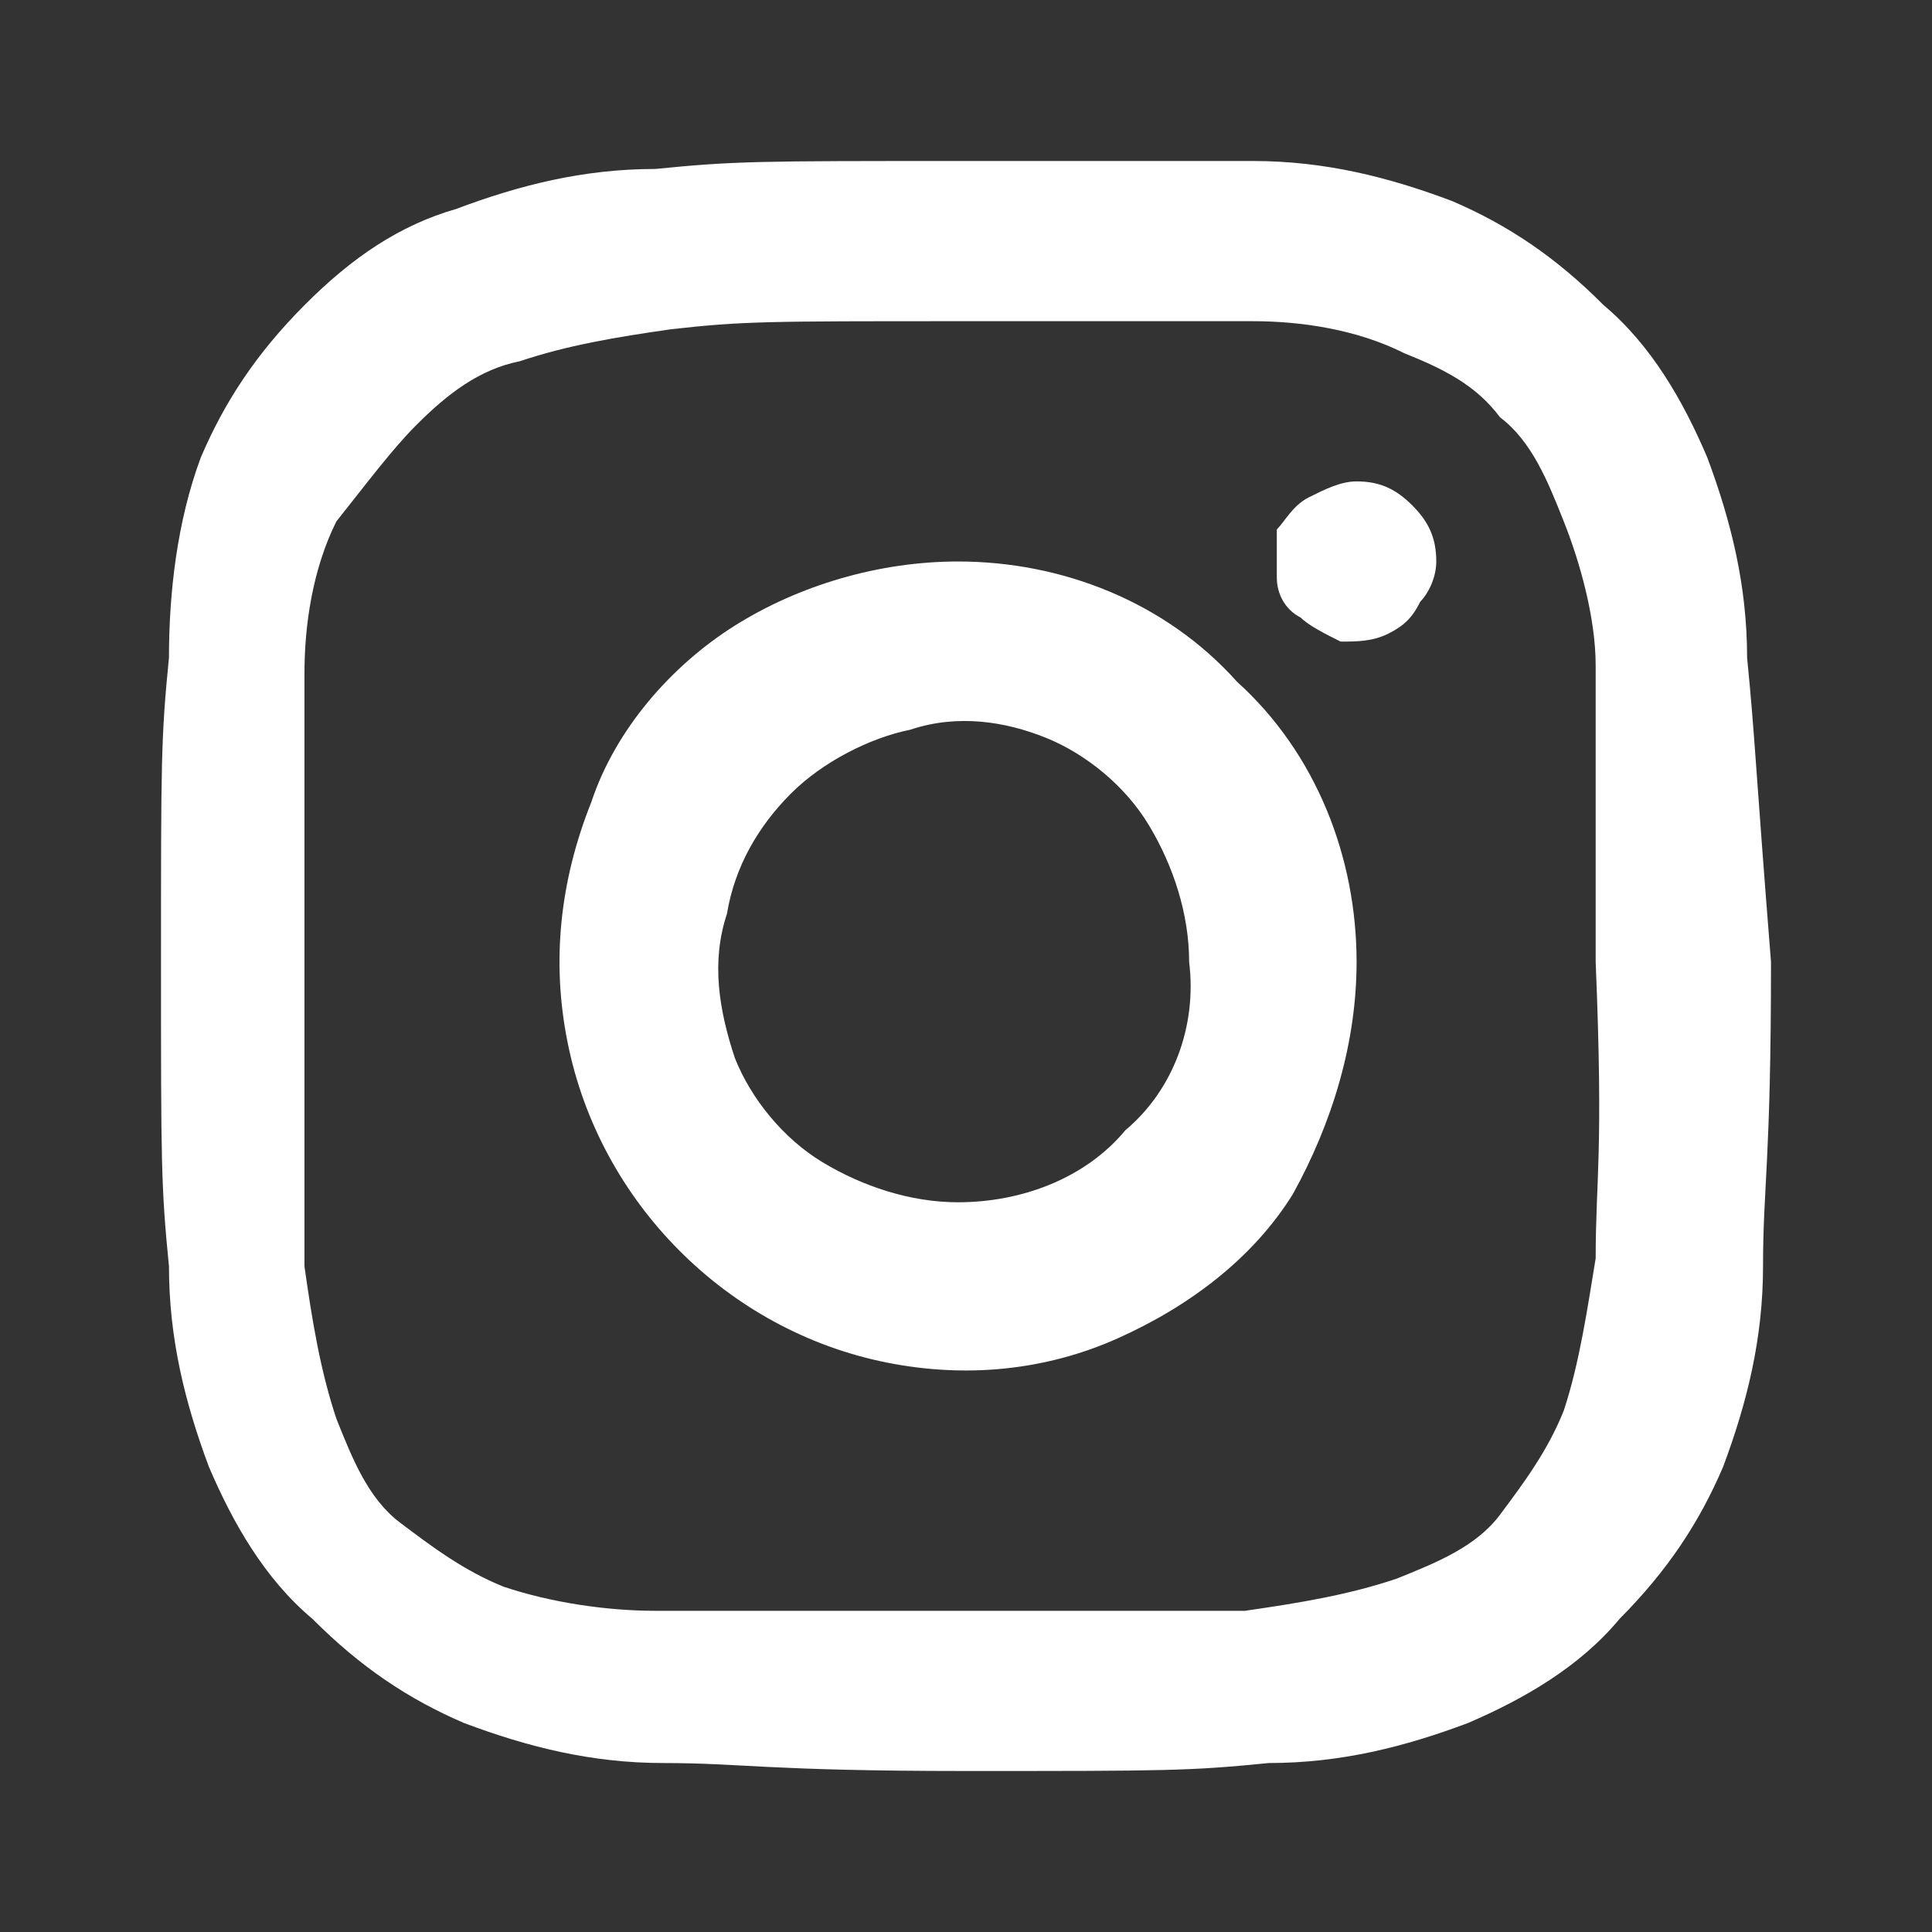 <svg width="24" height="24" viewBox="0 0 24 24" fill="none" xmlns="http://www.w3.org/2000/svg">
<rect x="0" y="0" width="24" height="24" fill="#333333" stroke="none"/>
<path d="M11.901 6.975C10.911 6.975 9.921 7.274 9.129 7.771C8.337 8.269 7.644 9.065 7.347 9.96C6.95 10.955 6.851 11.95 7.05 12.945C7.248 13.94 7.743 14.836 8.436 15.532C9.129 16.229 10.02 16.726 11.01 16.925C12 17.124 12.99 17.025 13.881 16.627C14.772 16.229 15.564 15.632 16.059 14.836C16.555 13.94 16.852 12.945 16.852 11.95C16.852 10.657 16.356 9.363 15.366 8.468C14.475 7.473 13.188 6.975 11.901 6.975ZM13.98 14.04C13.485 14.637 12.693 14.935 11.901 14.935C11.307 14.935 10.713 14.736 10.218 14.438C9.723 14.139 9.327 13.642 9.129 13.144C8.931 12.547 8.832 11.95 9.03 11.353C9.129 10.756 9.426 10.259 9.822 9.861C10.218 9.463 10.812 9.164 11.307 9.065C11.901 8.866 12.495 8.965 12.99 9.164C13.485 9.363 13.98 9.761 14.277 10.259C14.574 10.756 14.772 11.353 14.772 11.95C14.871 12.746 14.574 13.542 13.98 14.04Z" fill="white"/>
<path d="M21.703 8.169C21.703 7.274 21.505 6.478 21.208 5.682C20.911 4.985 20.515 4.289 19.921 3.791C19.327 3.194 18.733 2.796 18.04 2.498C17.247 2.199 16.455 2 15.564 2C14.673 2 14.376 2 11.901 2C9.426 2 9.129 2 8.139 2.099C7.248 2.099 6.455 2.299 5.663 2.597C4.97 2.796 4.376 3.194 3.782 3.791C3.188 4.388 2.792 4.985 2.495 5.682C2.198 6.478 2.099 7.373 2.099 8.169C2 9.164 2 9.463 2 11.95C2 14.438 2 14.736 2.099 15.731C2.099 16.627 2.297 17.423 2.594 18.219C2.891 18.915 3.287 19.612 3.881 20.11C4.475 20.706 5.069 21.105 5.762 21.403C6.554 21.701 7.347 21.901 8.238 21.901C9.228 21.901 9.525 22 12 22C14.475 22 14.772 22 15.762 21.901C16.654 21.901 17.445 21.701 18.238 21.403C18.931 21.105 19.624 20.706 20.119 20.11C20.713 19.512 21.109 18.915 21.406 18.219C21.703 17.423 21.901 16.627 21.901 15.731C21.901 14.736 22 14.438 22 11.95C21.802 9.463 21.802 9.164 21.703 8.169ZM19.822 15.632C19.723 16.229 19.624 16.925 19.426 17.522C19.228 18.02 18.931 18.418 18.634 18.816C18.337 19.214 17.842 19.413 17.346 19.612C16.753 19.811 16.158 19.91 15.465 20.01C14.574 20.01 14.277 20.01 11.802 20.01C9.327 20.01 9.129 20.01 8.139 20.01C7.545 20.01 6.851 19.91 6.257 19.711C5.762 19.512 5.366 19.214 4.97 18.915C4.574 18.617 4.376 18.119 4.178 17.622C3.98 17.025 3.881 16.428 3.782 15.731C3.782 14.736 3.782 14.438 3.782 12.05C3.782 9.662 3.782 9.363 3.782 8.368C3.782 7.771 3.881 7.075 4.178 6.478C4.574 5.98 4.871 5.582 5.168 5.284C5.564 4.886 5.96 4.587 6.455 4.488C7.05 4.289 7.644 4.189 8.337 4.09C9.228 3.99 9.525 3.99 11.901 3.99C14.277 3.99 14.574 3.99 15.564 3.99C16.158 3.99 16.852 4.09 17.445 4.388C17.941 4.587 18.337 4.786 18.634 5.184C19.03 5.483 19.228 5.98 19.426 6.478C19.624 6.975 19.822 7.672 19.822 8.269C19.822 9.264 19.822 9.562 19.822 11.95C19.921 14.338 19.822 14.637 19.822 15.632Z" fill="white"/>
<path d="M16.852 5.98C16.654 5.98 16.455 6.08 16.257 6.179C16.059 6.279 15.96 6.478 15.861 6.577C15.861 6.776 15.861 6.975 15.861 7.174C15.861 7.373 15.96 7.572 16.158 7.672C16.257 7.771 16.455 7.871 16.654 7.97C16.852 7.97 17.049 7.97 17.247 7.871C17.445 7.771 17.545 7.672 17.644 7.473C17.743 7.373 17.842 7.174 17.842 6.975C17.842 6.677 17.743 6.478 17.545 6.279C17.346 6.08 17.148 5.98 16.852 5.98Z" fill="white"/>
</svg>
